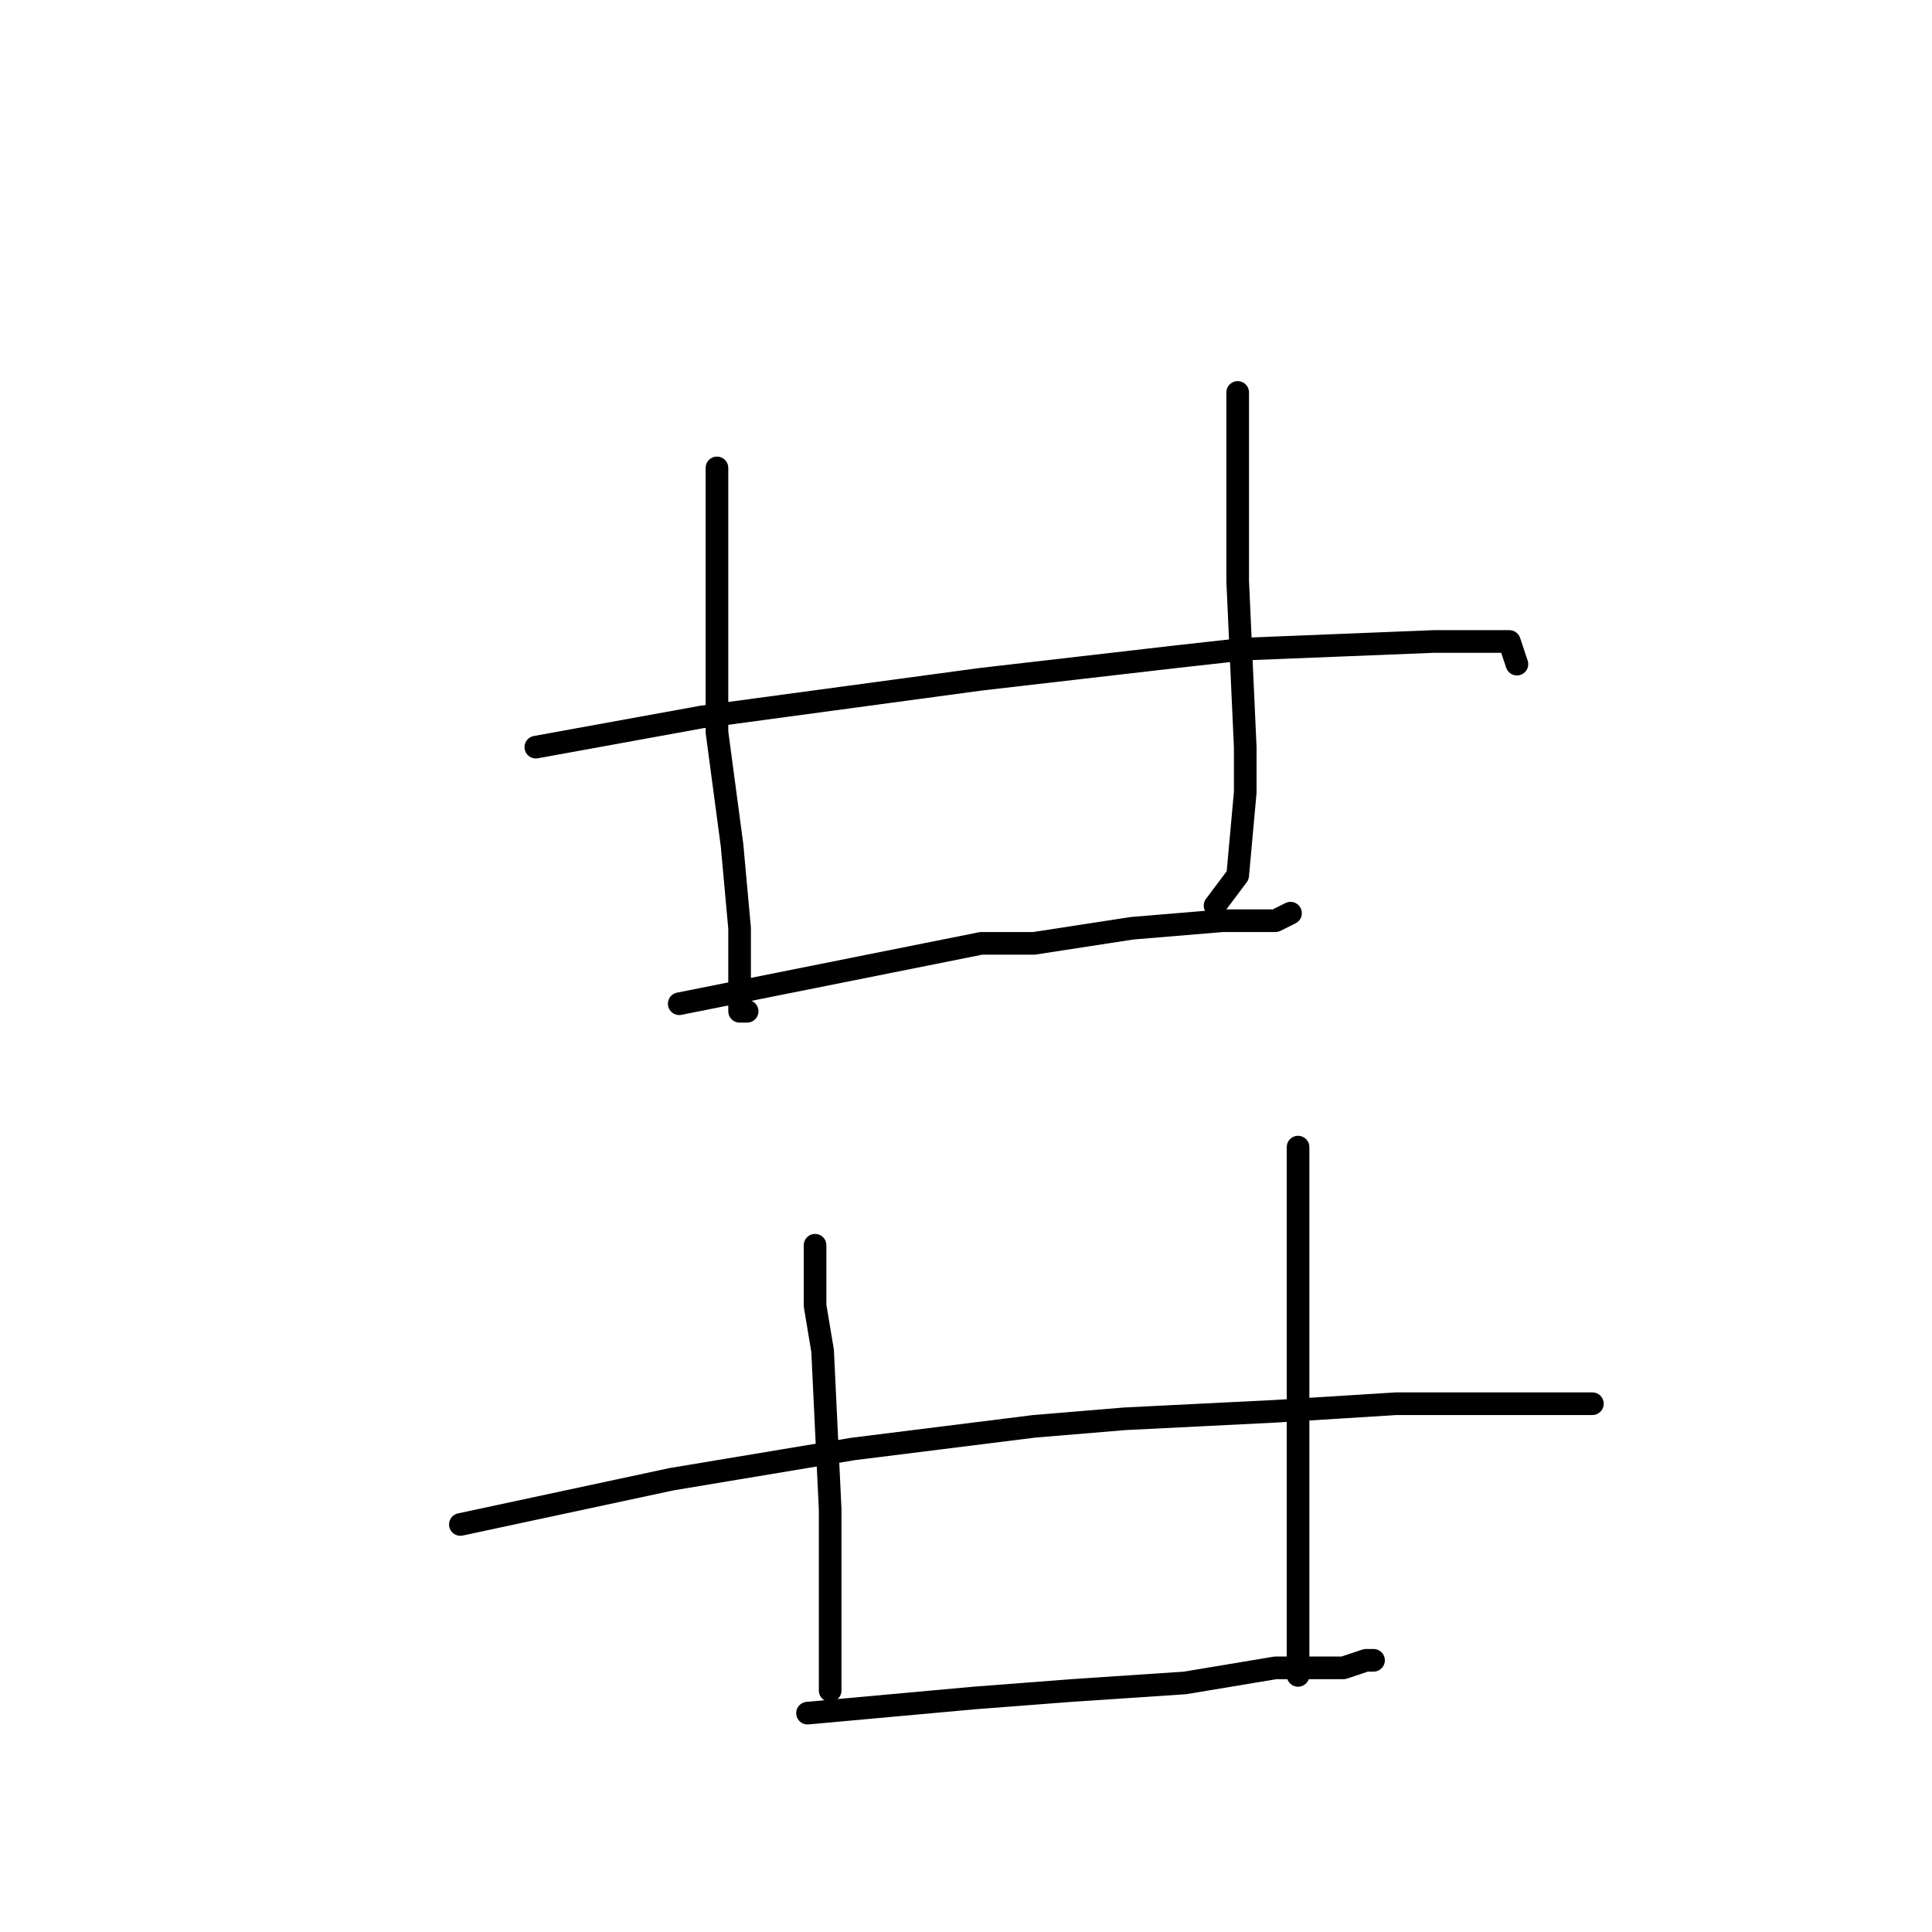 <?xml version="1.0" standalone="no"?>
    <svg width="256" height="256" xmlns="http://www.w3.org/2000/svg" version="1.1">
    <polyline stroke="black" stroke-width="3" stroke-linecap="round" fill="transparent" stroke-linejoin="round" points="95 62 95 69 95 76 95 90 95 97 97 112 98 123 98 130 98 133 98 134 99 134 99 134 " />
        <polyline stroke="black" stroke-width="3" stroke-linecap="round" fill="transparent" stroke-linejoin="round" points="164 52 164 58 164 64 164 77 165 99 165 105 164 116 161 120 161 120 " />
        <polyline stroke="black" stroke-width="3" stroke-linecap="round" fill="transparent" stroke-linejoin="round" points="90 133 110 129 130 125 137 125 150 123 162 122 169 122 171 121 171 121 " />
        <polyline stroke="black" stroke-width="3" stroke-linecap="round" fill="transparent" stroke-linejoin="round" points="71 99 82 97 93 95 130 90 156 87 165 86 190 85 200 85 201 88 201 88 " />
        <polyline stroke="black" stroke-width="3" stroke-linecap="round" fill="transparent" stroke-linejoin="round" points="108 165 108 169 108 173 109 179 110 200 110 206 110 211 110 218 110 222 110 224 110 224 " />
        <polyline stroke="black" stroke-width="3" stroke-linecap="round" fill="transparent" stroke-linejoin="round" points="172 152 172 156 172 160 172 179 172 185 172 198 172 213 172 219 172 222 172 222 " />
        <polyline stroke="black" stroke-width="3" stroke-linecap="round" fill="transparent" stroke-linejoin="round" points="107 227 118 226 129 225 142 224 157 223 169 221 178 221 181 220 182 220 182 220 " />
        <polyline stroke="black" stroke-width="3" stroke-linecap="round" fill="transparent" stroke-linejoin="round" points="61 202 75 199 89 196 113 192 137 189 149 188 169 187 185 186 196 186 205 186 211 186 211 186 " />
        </svg>